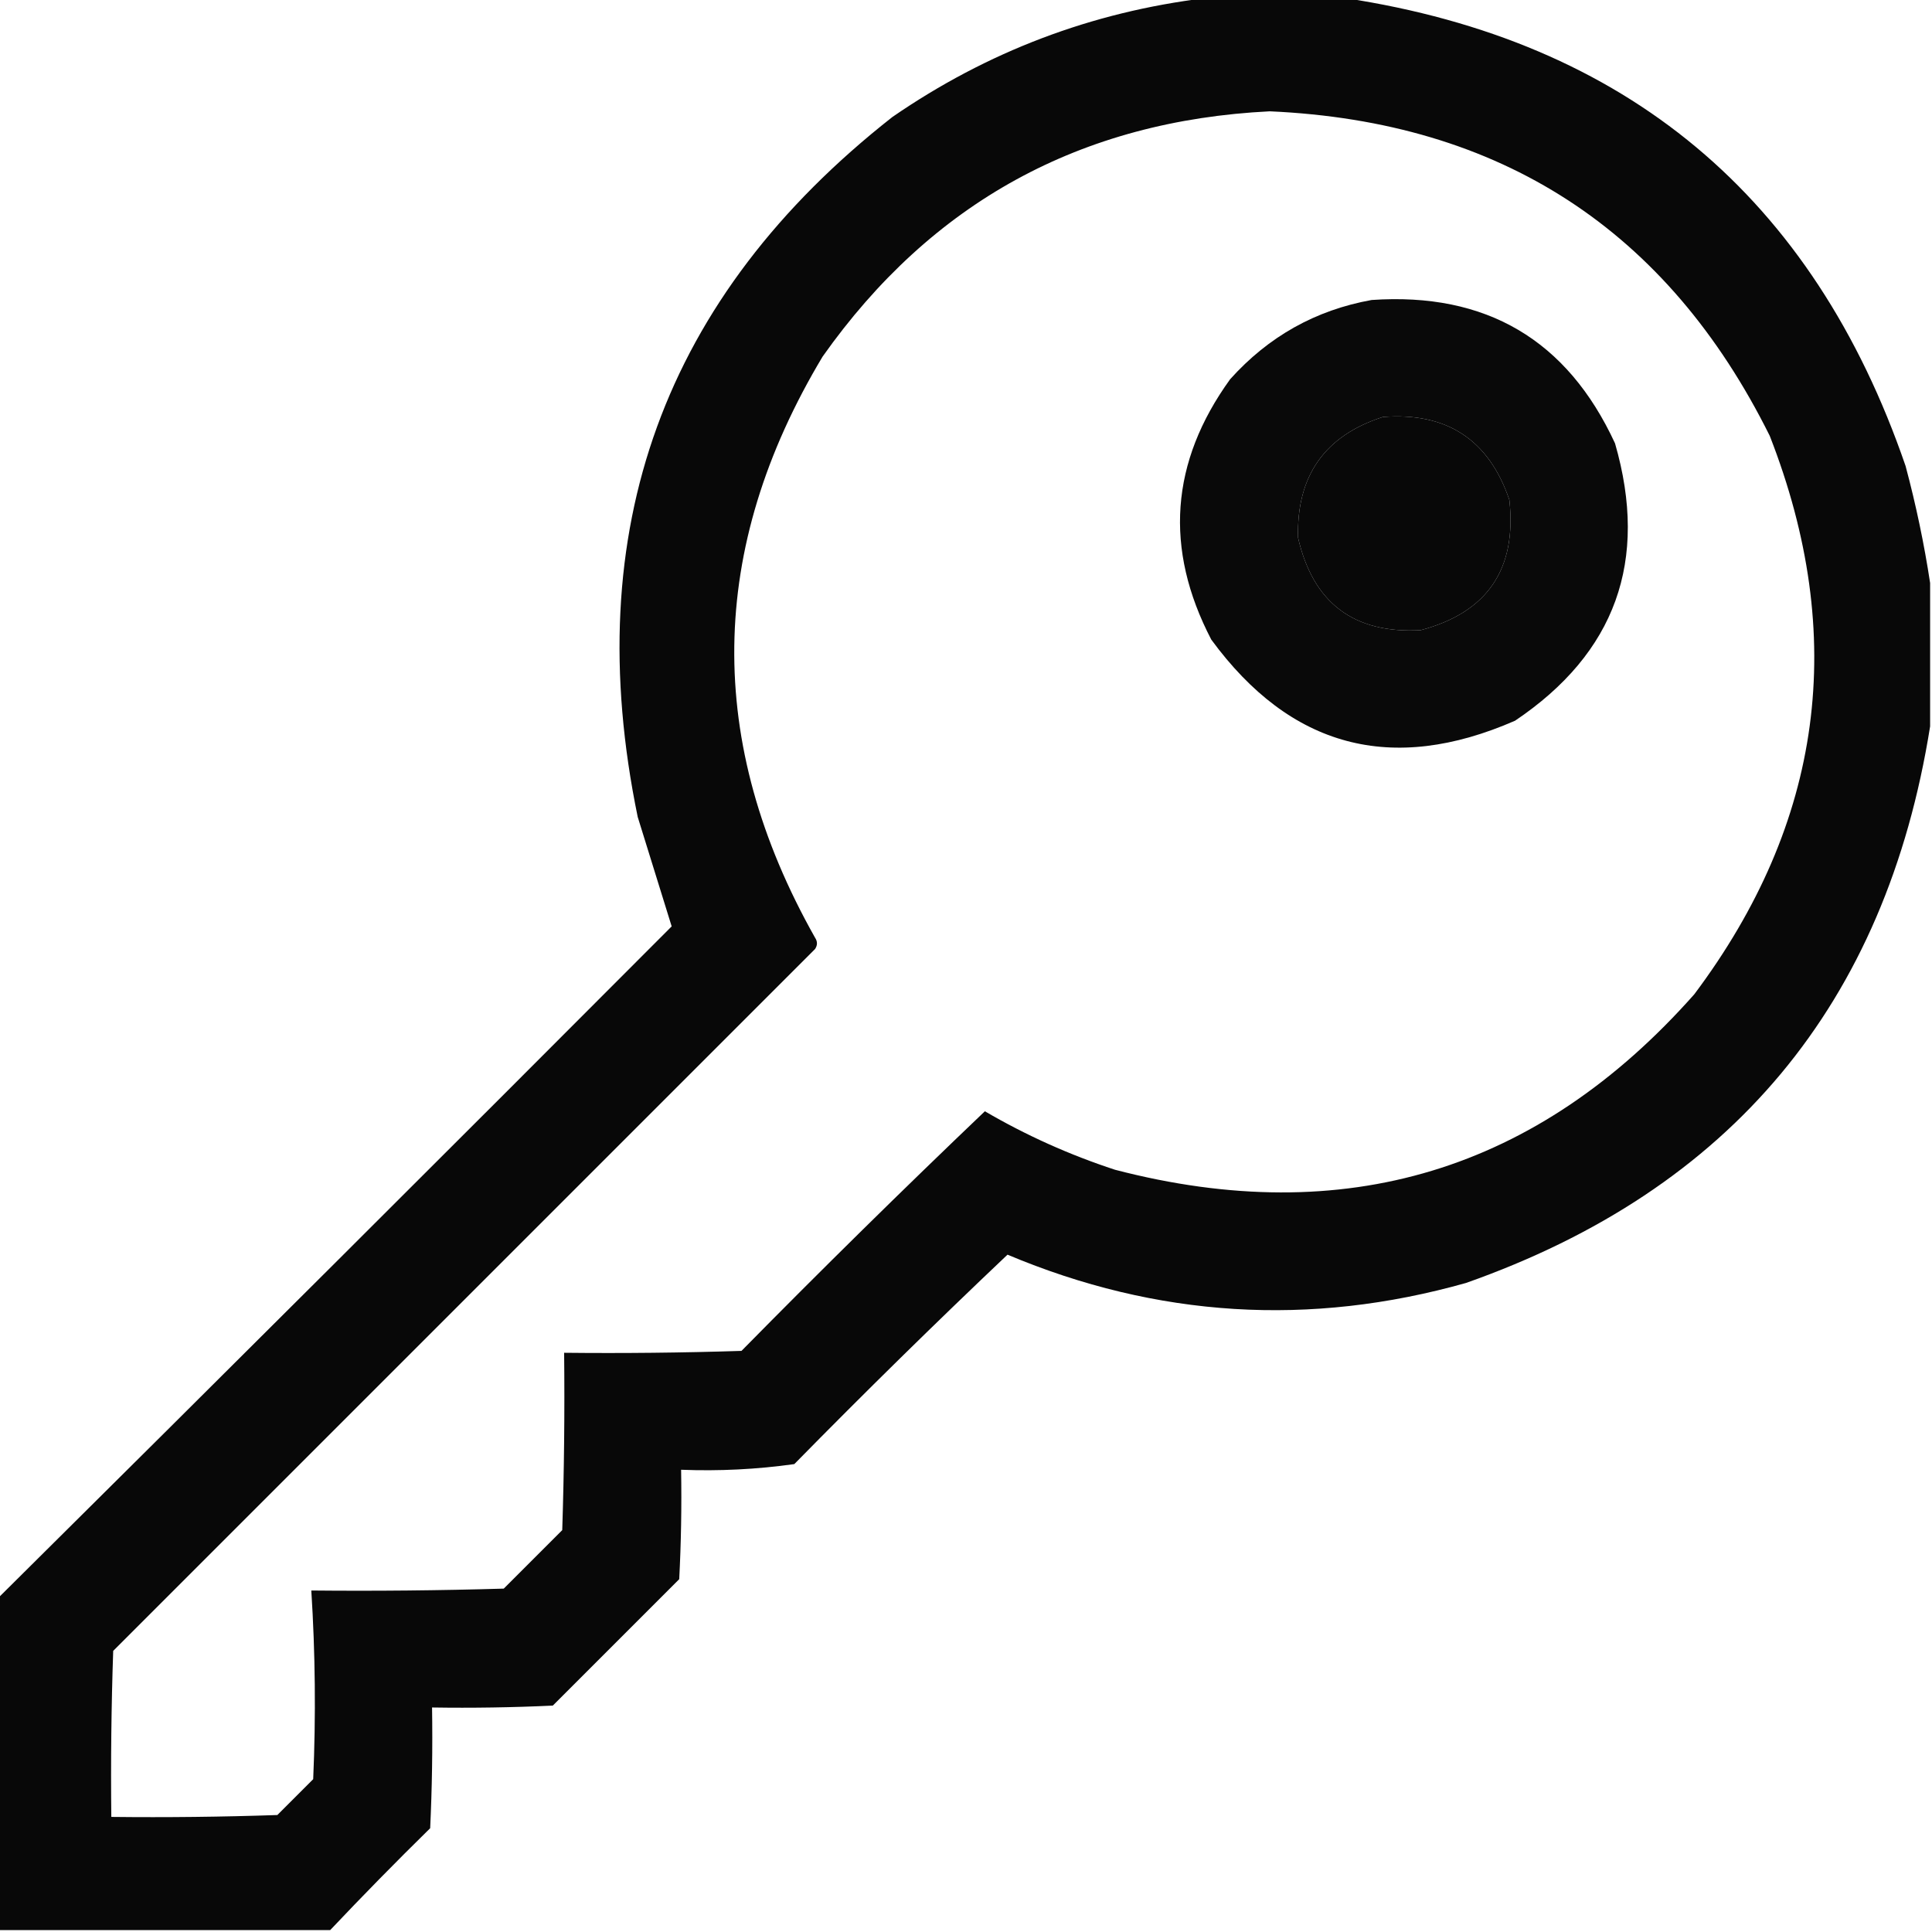 <?xml version="1.0" encoding="UTF-8"?>
<!DOCTYPE svg PUBLIC "-//W3C//DTD SVG 1.1//EN" "http://www.w3.org/Graphics/SVG/1.1/DTD/svg11.dtd">
<svg xmlns="http://www.w3.org/2000/svg" version="1.1" width="512px" height="512px" style="shape-rendering:geometricPrecision; text-rendering:geometricPrecision; image-rendering:optimizeQuality; fill-rule:evenodd; clip-rule:evenodd" xmlns:xlink="http://www.w3.org/1999/xlink">
<g><path style="opacity:0.966" fill="#000000" d="M 319.5,-0.5 C 331.833,-0.5 344.167,-0.5 356.5,-0.5C 430.99,10.838 480.49,52.171 505,123.5C 507.769,133.85 509.935,144.184 511.5,154.5C 511.5,167.167 511.5,179.833 511.5,192.5C 499.78,266.056 458.78,315.223 388.5,340C 347.119,351.677 306.619,349.177 267,332.5C 247.874,350.625 229.041,369.125 210.5,388C 200.566,389.395 190.566,389.895 180.5,389.5C 180.666,399.172 180.5,408.839 180,418.5C 168.833,429.667 157.667,440.833 146.5,452C 135.839,452.5 125.172,452.667 114.5,452.5C 114.667,463.172 114.5,473.839 114,484.5C 104.964,493.368 96.131,502.368 87.5,511.5C 58.167,511.5 28.833,511.5 -0.5,511.5C -0.5,482.167 -0.5,452.833 -0.5,423.5C 59.132,364.368 118.632,305.035 178,245.5C 175.039,235.943 172.039,226.276 169,216.5C 153.336,140.469 175.836,78.636 236.5,31C 261.636,13.679 289.303,3.179 319.5,-0.5 Z M 336.5,29.5 C 397.686,32.224 441.853,60.891 469,115.5C 489.783,168.677 483.117,218.01 449,263.5C 407.509,310.339 356.342,325.839 295.5,310C 283.437,306.051 271.937,300.884 261,294.5C 239.207,315.292 217.707,336.459 196.5,358C 180.837,358.5 165.17,358.667 149.5,358.5C 149.667,374.17 149.5,389.837 149,405.5C 143.833,410.667 138.667,415.833 133.5,421C 116.503,421.5 99.503,421.667 82.5,421.5C 83.558,438.151 83.724,454.818 83,471.5C 79.833,474.667 76.667,477.833 73.5,481C 58.837,481.5 44.17,481.667 29.5,481.5C 29.333,466.83 29.5,452.163 30,437.5C 92,375.5 154,313.5 216,251.5C 216.667,250.5 216.667,249.5 216,248.5C 186.795,196.758 187.462,145.425 218,94.5C 246.873,53.643 286.373,31.977 336.5,29.5 Z M 366.5,110.5 C 383.423,109.204 394.589,116.537 400,132.5C 402.003,150.812 394.17,162.312 376.5,167C 358.808,167.978 347.974,159.812 344,142.5C 343.565,126.122 351.065,115.455 366.5,110.5 Z"/></g>
<g><path style="opacity:0.962" fill="#000000" d="M 363.5,79.5 C 393.838,77.411 415.338,90.078 428,117.5C 436.973,148.592 428.139,173.092 401.5,191C 368.821,205.29 341.988,198.123 321,169.5C 308.477,145.443 310.144,122.443 326,100.5C 336.164,89.172 348.664,82.172 363.5,79.5 Z M 366.5,110.5 C 351.065,115.455 343.565,126.122 344,142.5C 347.974,159.812 358.808,167.978 376.5,167C 394.17,162.312 402.003,150.812 400,132.5C 394.589,116.537 383.423,109.204 366.5,110.5 Z"/></g>
</svg>
